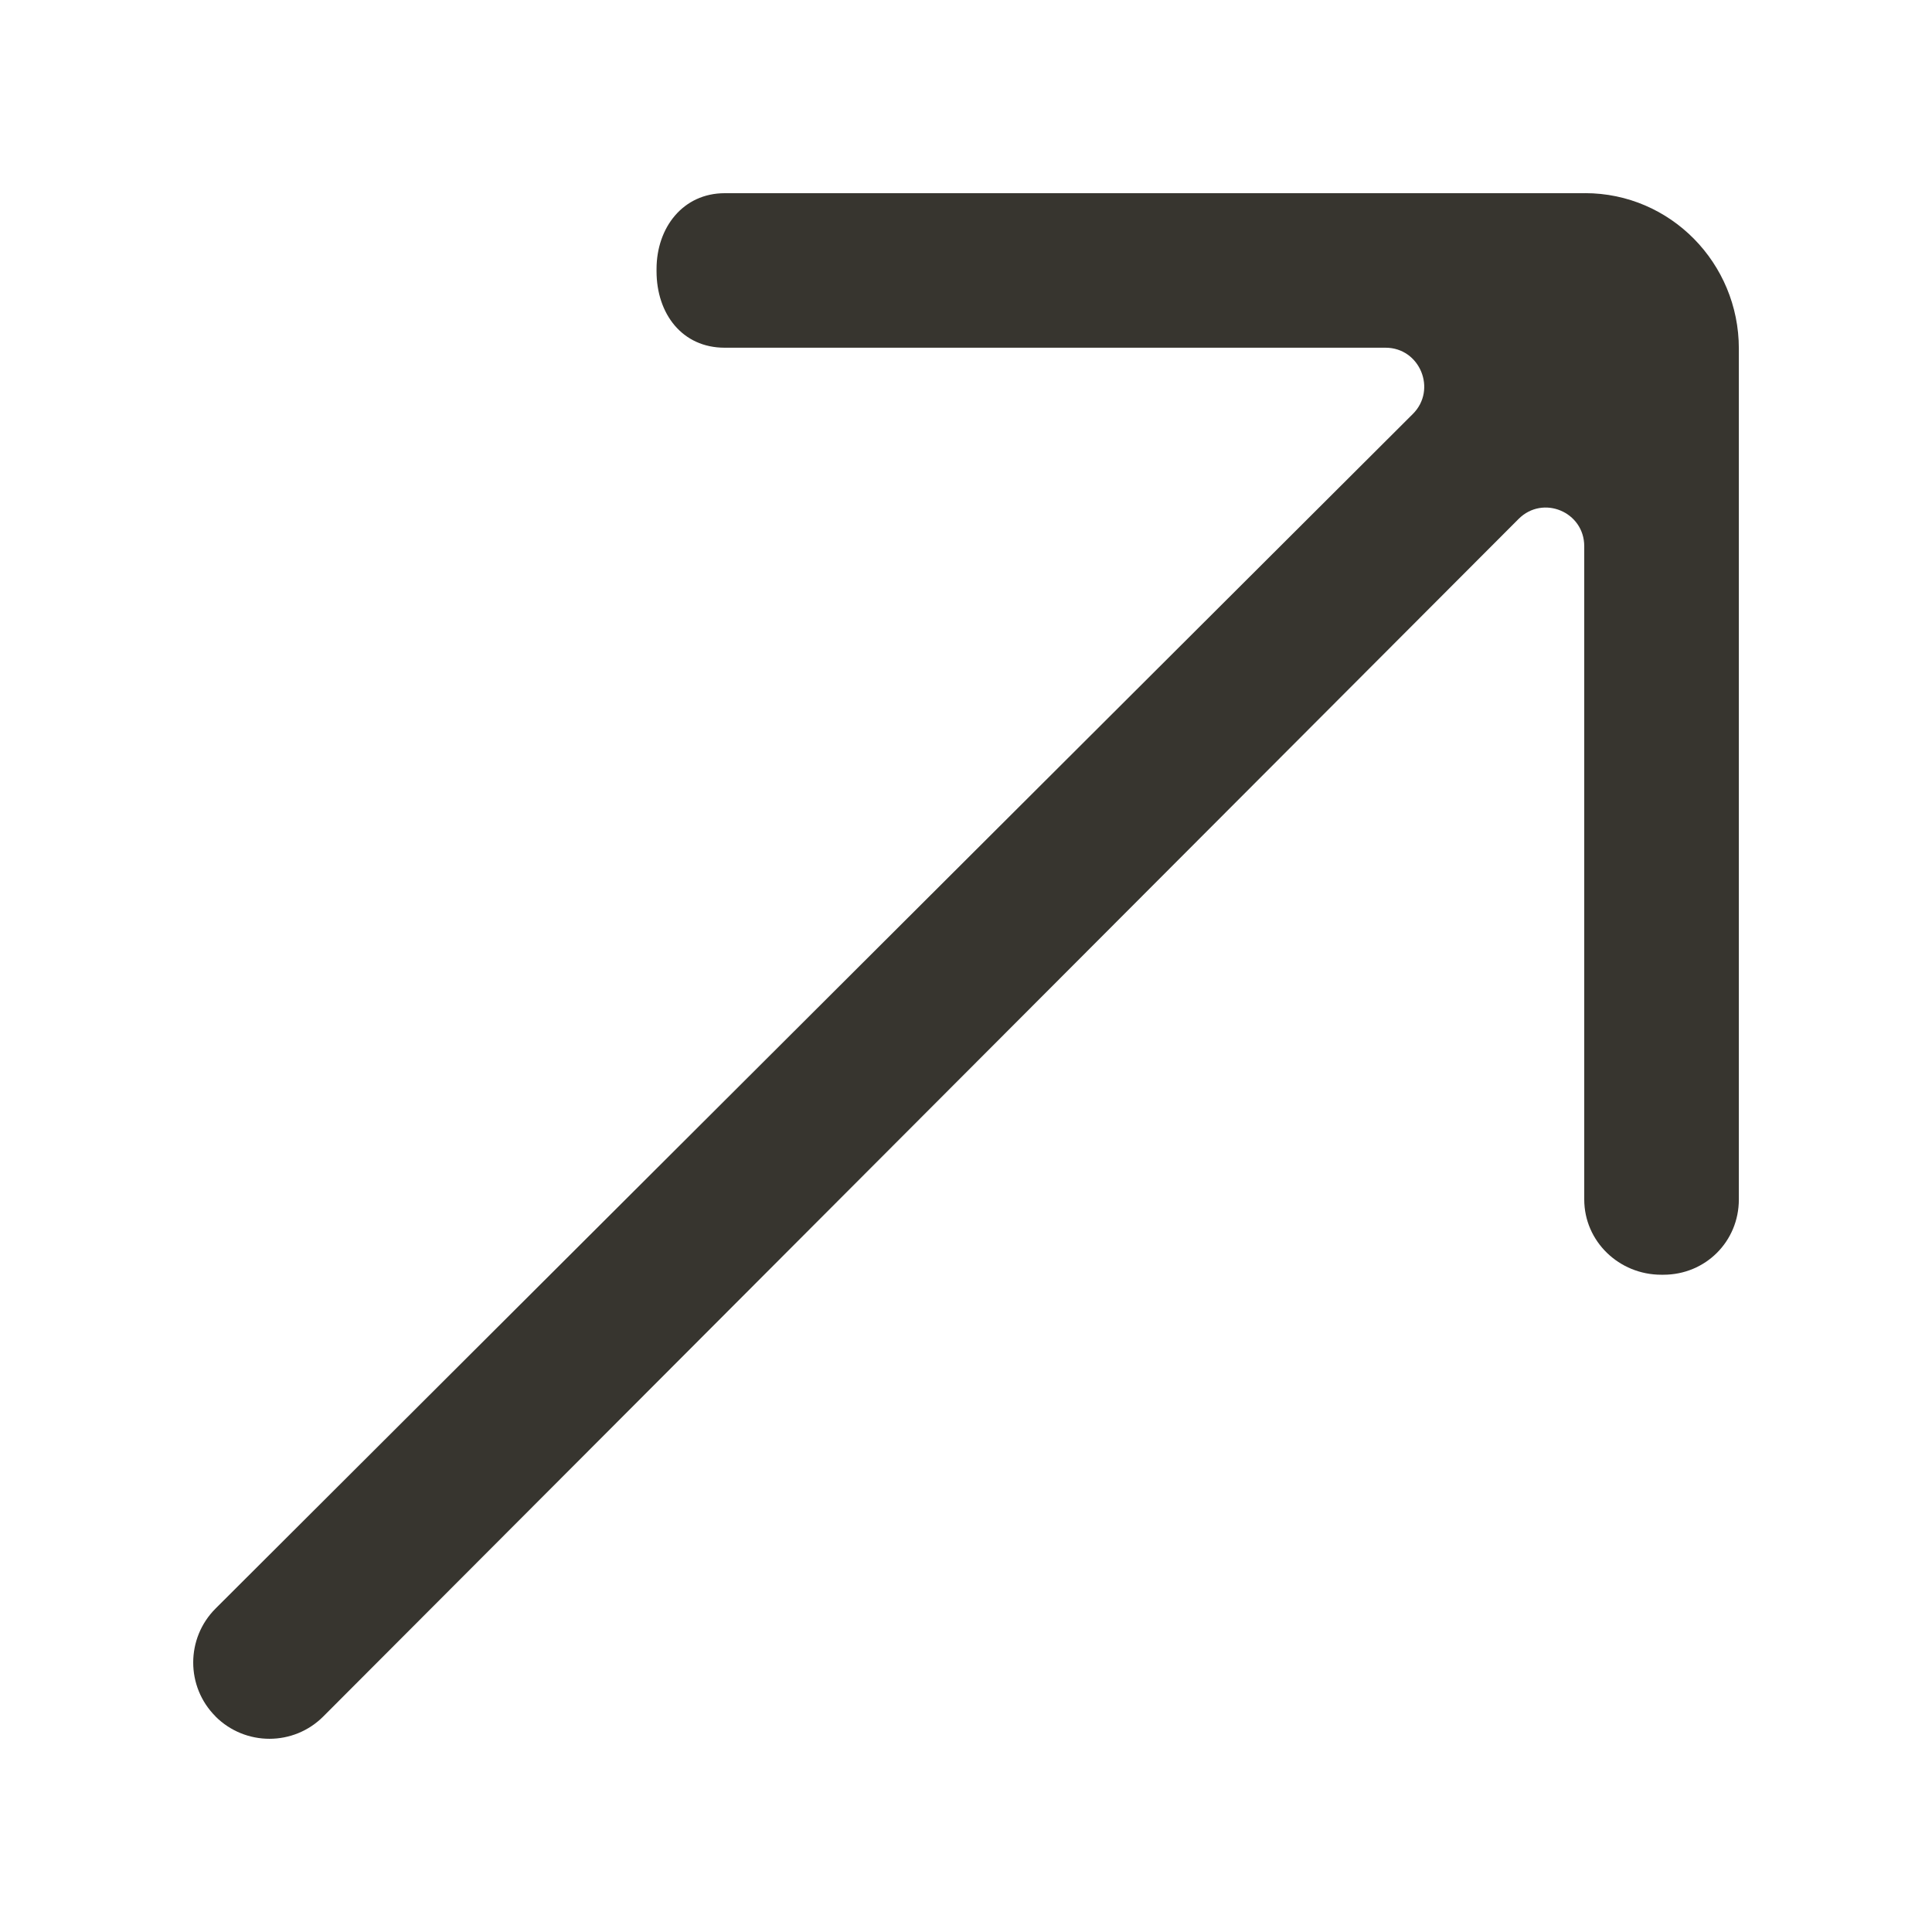 <!-- Generated by IcoMoon.io -->
<svg version="1.1" xmlns="http://www.w3.org/2000/svg" width="40" height="40" viewBox="0 0 40 40">
<title>mp-arrow_right_up-1</title>
<path fill="#37352f" d="M32.815 4h-17.81c-0.863 0-1.412 0.709-1.412 1.571v0.045c0 0.88 0.53 1.583 1.41 1.583h13.683c0.714 0 1.069 0.87 0.565 1.372l-24.787 24.731c-0.618 0.616-0.618 1.619-0.002 2.234v0.002c0.618 0.616 1.618 0.616 2.233-0.002l24.746-24.792c0.504-0.504 1.359-0.147 1.359 0.565v13.524c0 0.87 0.722 1.559 1.594 1.559h0.045c0.872 0 1.562-0.689 1.562-1.559v-17.617c0-1.767-1.416-3.217-3.185-3.217z"></path>
</svg>
